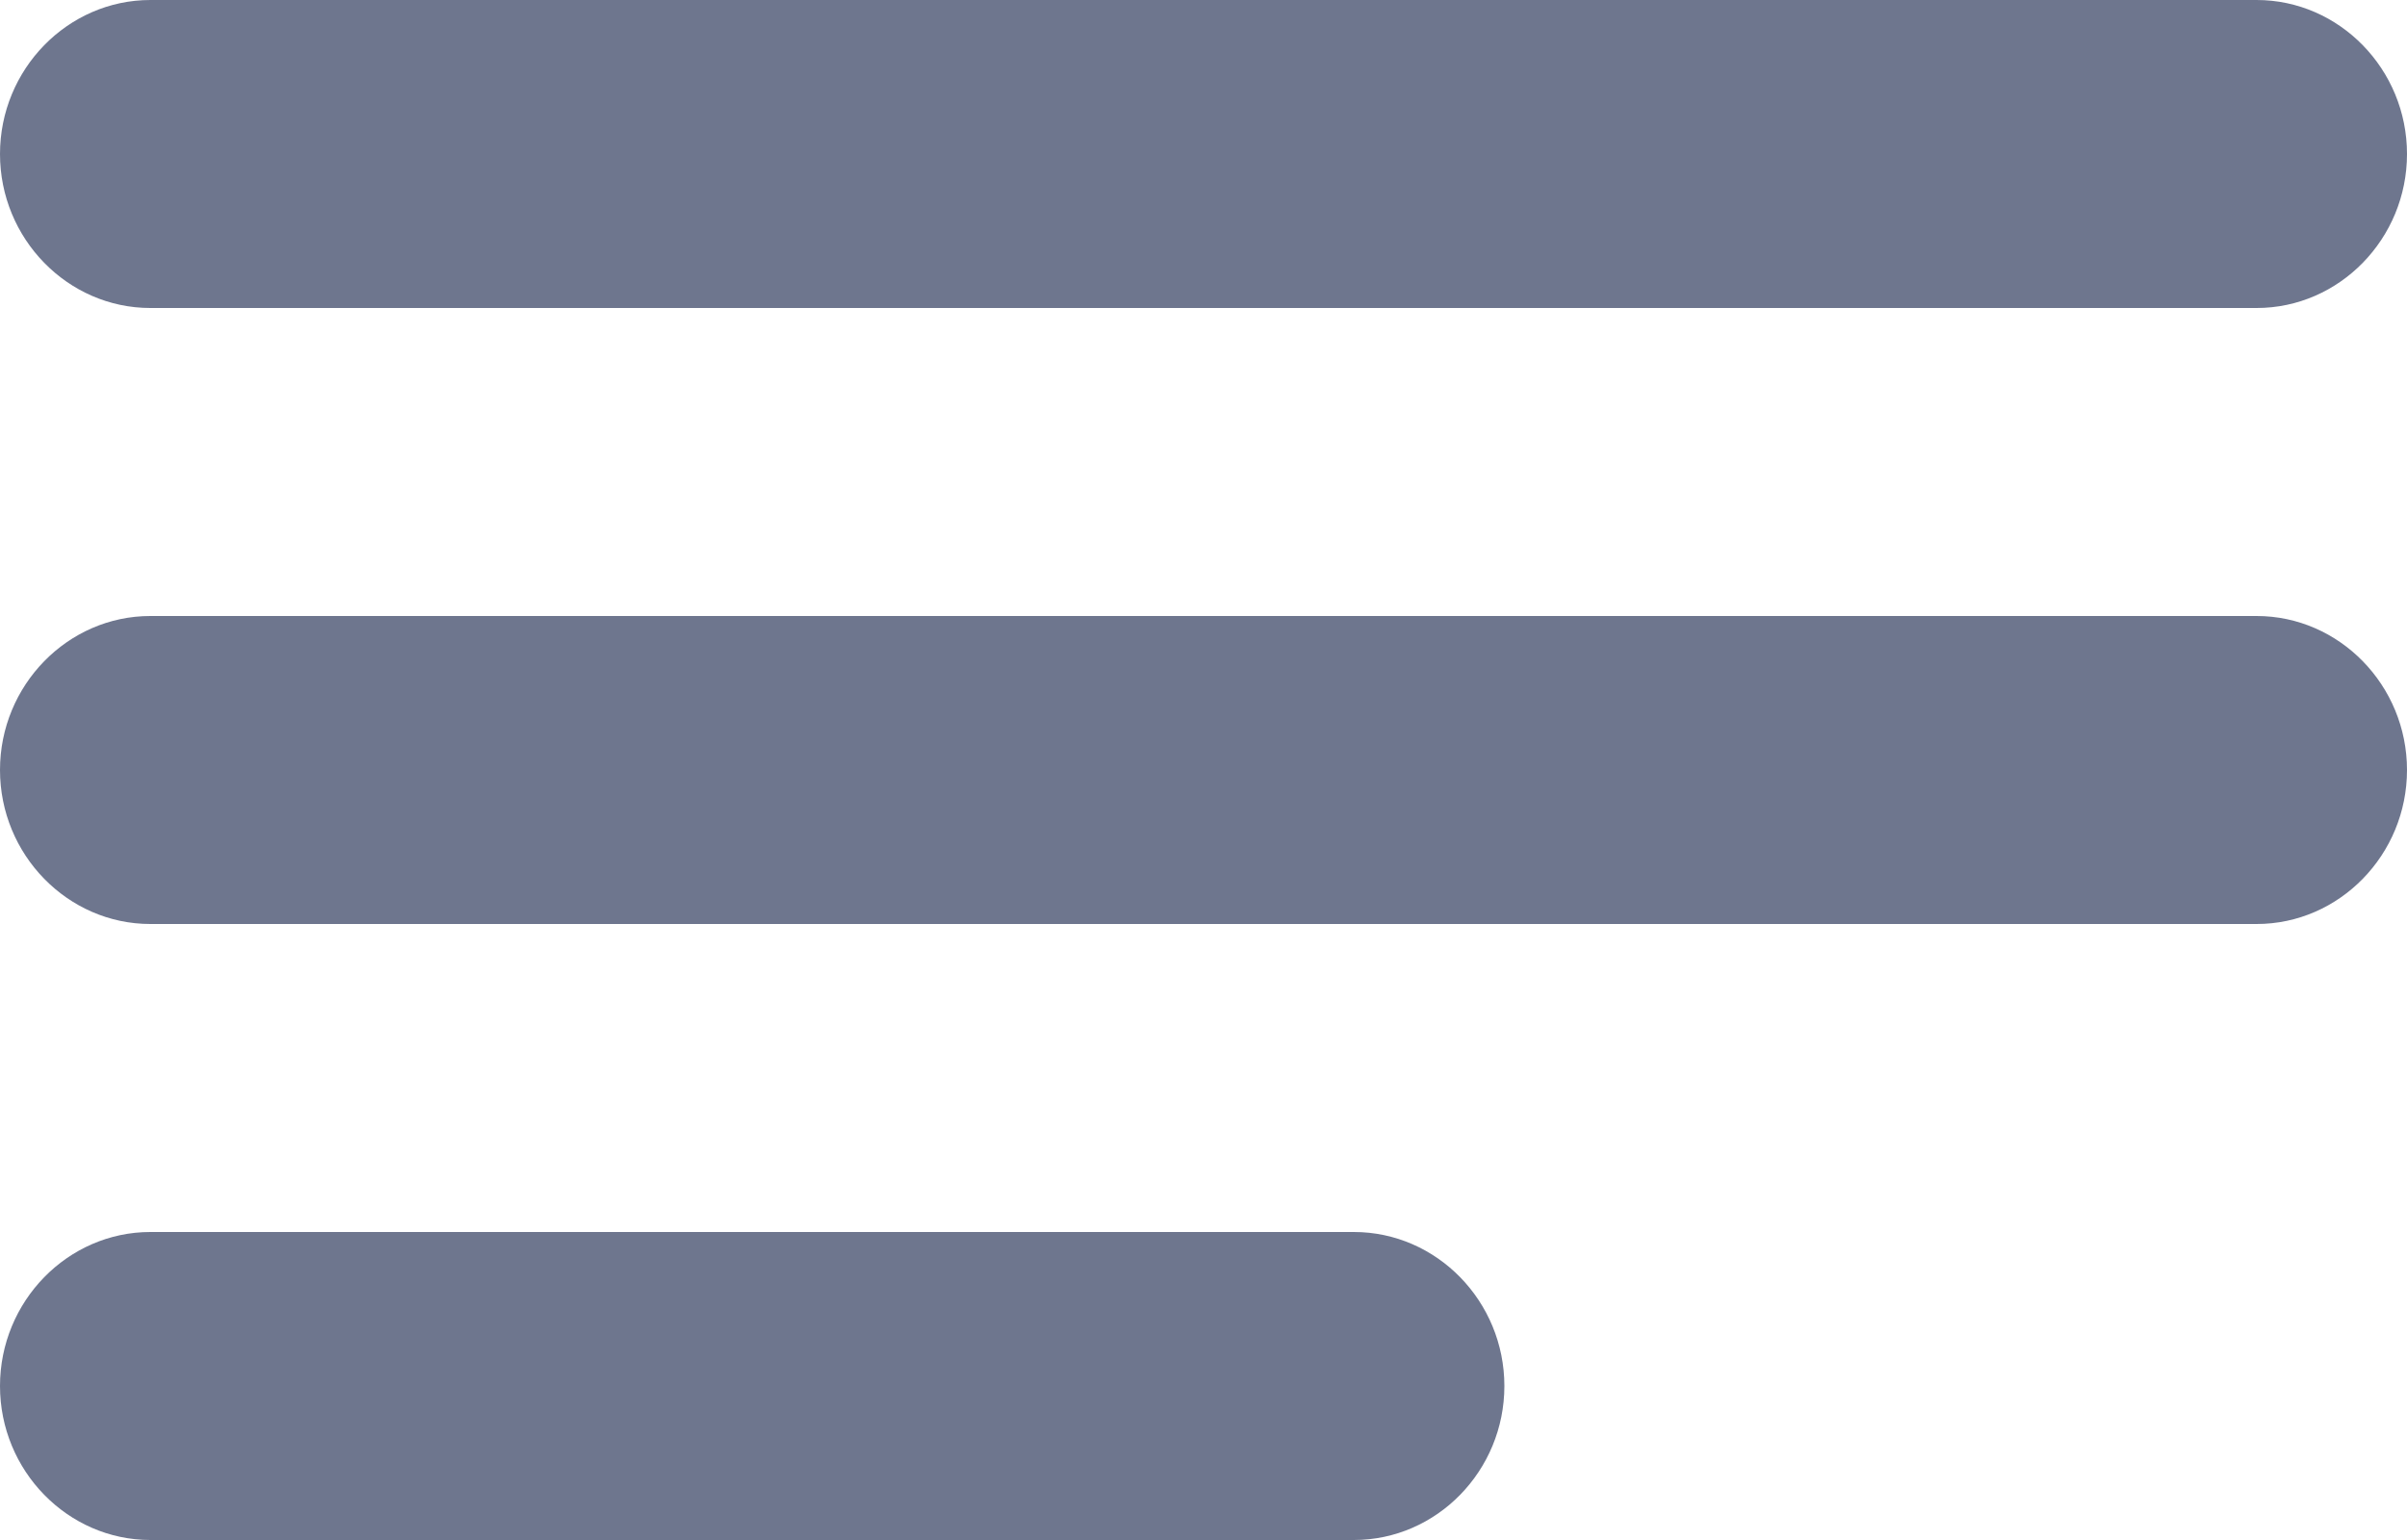 <svg width="25" height="16" viewBox="0 0 25 16" fill="none" xmlns="http://www.w3.org/2000/svg">
<path fill-rule="evenodd" clip-rule="evenodd" d="M23.438 0H1.562C0.703 0 0 0.72 0 1.6C0 2.48 0.703 3.2 1.562 3.2H23.438C24.297 3.2 25 2.48 25 1.6C25 0.72 24.297 0 23.438 0ZM14.062 12.8H1.562C0.703 12.8 0 13.52 0 14.4C0 15.28 0.703 16 1.562 16H14.062C14.922 16 15.625 15.28 15.625 14.4C15.625 13.52 14.922 12.8 14.062 12.8ZM23.438 9.6H1.562C0.703 9.6 0 8.88 0 8C0 7.12 0.703 6.4 1.562 6.4H23.438C24.297 6.4 25 7.12 25 8C25 8.88 24.297 9.6 23.438 9.6Z" fill="#6E768E"/>
</svg>
